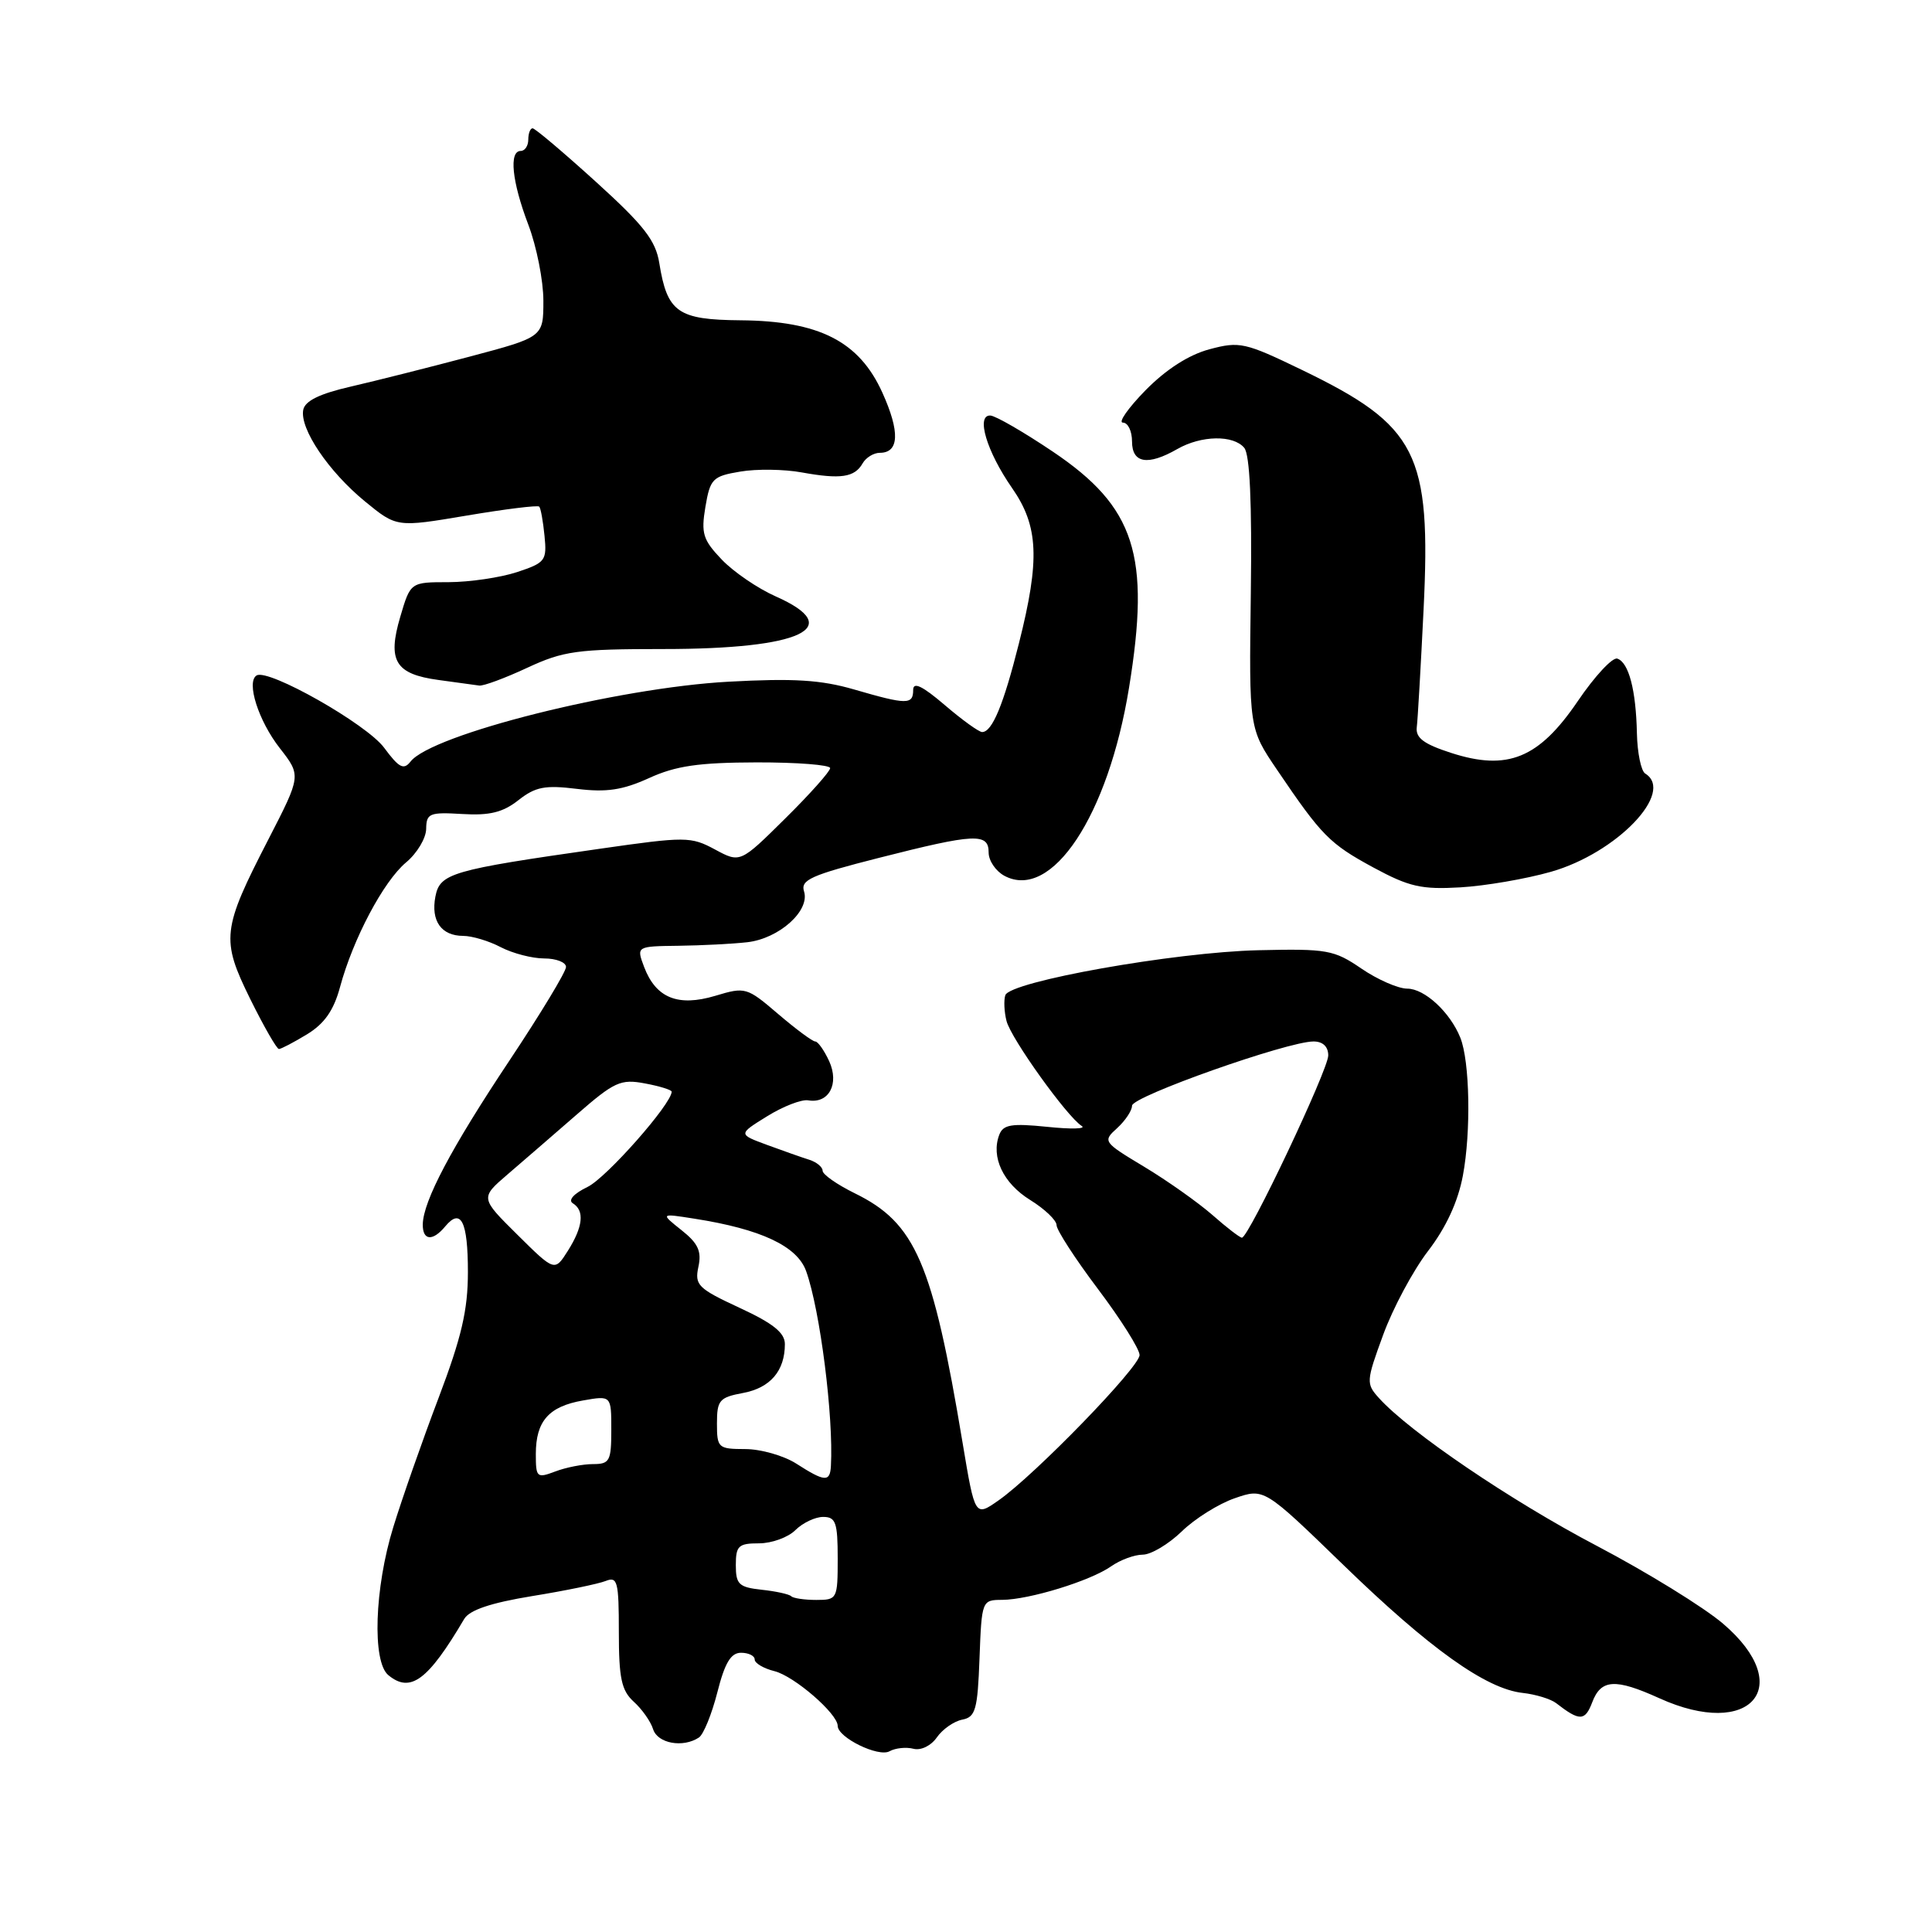 <?xml version="1.0" encoding="UTF-8" standalone="no"?>
<!DOCTYPE svg PUBLIC "-//W3C//DTD SVG 1.1//EN" "http://www.w3.org/Graphics/SVG/1.1/DTD/svg11.dtd" >
<svg xmlns="http://www.w3.org/2000/svg" xmlns:xlink="http://www.w3.org/1999/xlink" version="1.1" viewBox="0 0 256 256">
 <g >
 <path fill="currentColor"
d=" M 121.03 231.72 C 122.02 231.98 123.36 231.33 124.14 230.21 C 124.90 229.12 126.42 228.07 127.51 227.86 C 129.26 227.52 129.54 226.55 129.79 219.74 C 130.08 212.07 130.11 212.00 132.79 211.99 C 136.37 211.97 144.48 209.48 147.24 207.54 C 148.45 206.69 150.34 206.00 151.42 206.00 C 152.51 206.00 154.83 204.62 156.58 202.93 C 158.32 201.23 161.49 199.25 163.62 198.52 C 167.50 197.18 167.50 197.18 178.00 207.36 C 189.44 218.46 196.91 223.79 201.76 224.32 C 203.48 224.51 205.47 225.12 206.19 225.67 C 209.31 228.09 210.02 228.08 210.98 225.56 C 212.14 222.49 214.03 222.38 219.86 225.02 C 231.99 230.53 238.05 223.47 228.33 215.16 C 225.76 212.96 218.22 208.32 211.58 204.83 C 200.27 198.90 186.78 189.75 182.72 185.25 C 181.00 183.35 181.02 183.03 183.27 176.89 C 184.55 173.37 187.23 168.37 189.22 165.77 C 191.61 162.66 193.19 159.24 193.84 155.77 C 194.93 149.98 194.76 140.63 193.50 137.50 C 192.15 134.13 188.77 131.00 186.47 131.00 C 185.26 131.00 182.53 129.80 180.39 128.34 C 176.76 125.86 175.86 125.70 166.73 125.91 C 155.62 126.17 133.82 130.05 133.21 131.87 C 132.99 132.54 133.06 134.08 133.37 135.29 C 133.96 137.61 141.40 147.99 143.34 149.20 C 143.96 149.59 141.89 149.64 138.75 149.31 C 134.03 148.83 132.93 149.01 132.41 150.36 C 131.28 153.31 132.93 156.79 136.50 159.00 C 138.42 160.19 140.00 161.69 140.00 162.34 C 140.00 162.98 142.47 166.80 145.50 170.82 C 148.53 174.84 151.00 178.77 151.00 179.55 C 151.00 181.14 137.19 195.38 132.34 198.79 C 129.19 201.00 129.19 201.00 127.56 191.25 C 123.57 167.27 121.32 162.06 113.25 158.11 C 110.91 156.96 109.00 155.62 109.00 155.13 C 109.00 154.64 108.21 153.99 107.25 153.68 C 106.29 153.38 103.77 152.49 101.65 151.71 C 97.80 150.29 97.80 150.29 101.65 147.91 C 103.76 146.60 106.21 145.65 107.09 145.80 C 109.83 146.27 111.24 143.62 109.87 140.61 C 109.21 139.18 108.38 138.00 108.02 138.00 C 107.66 138.00 105.45 136.36 103.11 134.36 C 98.96 130.81 98.76 130.75 94.78 131.95 C 89.83 133.43 86.91 132.24 85.35 128.13 C 84.32 125.39 84.32 125.39 89.91 125.32 C 92.98 125.28 97.09 125.07 99.02 124.85 C 103.23 124.37 107.35 120.68 106.54 118.12 C 106.05 116.59 107.46 115.96 116.47 113.67 C 129.20 110.43 131.00 110.35 131.00 112.96 C 131.00 114.05 131.94 115.43 133.09 116.05 C 139.35 119.40 146.84 108.11 149.60 91.14 C 152.47 73.54 150.42 67.19 139.50 59.84 C 135.65 57.25 131.93 55.10 131.23 55.06 C 129.29 54.97 130.74 59.83 134.10 64.66 C 137.62 69.72 137.82 74.14 135.01 85.26 C 132.97 93.38 131.47 97.00 130.14 97.00 C 129.71 97.00 127.48 95.39 125.18 93.42 C 122.22 90.89 121.00 90.30 121.00 91.42 C 121.00 93.40 120.16 93.39 113.18 91.36 C 108.77 90.08 105.15 89.86 96.52 90.33 C 81.84 91.13 57.21 97.31 54.40 100.91 C 53.49 102.07 52.87 101.74 50.90 99.08 C 48.58 95.94 35.54 88.55 34.00 89.50 C 32.60 90.36 34.25 95.52 37.07 99.13 C 39.91 102.77 39.91 102.77 35.58 111.19 C 29.40 123.18 29.26 124.46 33.16 132.38 C 34.96 136.02 36.67 139.00 36.96 139.00 C 37.26 138.99 38.94 138.11 40.70 137.04 C 42.99 135.64 44.22 133.88 45.05 130.81 C 46.77 124.42 50.81 116.79 53.80 114.28 C 55.26 113.07 56.46 111.06 56.47 109.82 C 56.50 107.77 56.91 107.60 61.25 107.86 C 64.87 108.08 66.63 107.65 68.69 106.03 C 70.95 104.25 72.22 104.01 76.45 104.53 C 80.37 105.01 82.50 104.69 86.00 103.10 C 89.54 101.48 92.58 101.04 100.25 101.02 C 105.61 101.01 110.00 101.35 110.00 101.78 C 110.00 102.21 107.32 105.22 104.04 108.46 C 98.08 114.36 98.08 114.36 94.74 112.56 C 91.54 110.84 90.88 110.83 79.45 112.47 C 59.77 115.28 58.29 115.71 57.69 118.81 C 57.08 122.03 58.47 124.00 61.37 124.01 C 62.54 124.01 64.79 124.68 66.36 125.51 C 67.94 126.33 70.53 127.00 72.11 127.00 C 73.70 127.00 75.00 127.51 75.00 128.13 C 75.00 128.76 71.62 134.34 67.49 140.55 C 59.79 152.11 56.06 159.17 56.02 162.25 C 56.00 164.39 57.33 164.51 58.99 162.51 C 61.08 159.99 62.00 161.84 62.00 168.55 C 62.00 173.60 61.16 177.19 58.11 185.24 C 55.97 190.88 53.27 198.58 52.11 202.36 C 49.62 210.43 49.30 220.17 51.45 221.96 C 54.38 224.39 56.70 222.68 61.51 214.52 C 62.21 213.34 65.02 212.39 70.51 211.49 C 74.91 210.78 79.29 209.87 80.25 209.49 C 81.82 208.86 82.00 209.54 82.00 216.24 C 82.00 222.39 82.35 224.00 83.97 225.48 C 85.06 226.46 86.22 228.10 86.54 229.13 C 87.14 231.02 90.50 231.63 92.61 230.23 C 93.22 229.83 94.31 227.14 95.05 224.25 C 96.04 220.34 96.84 219.00 98.19 219.00 C 99.19 219.00 100.00 219.40 100.00 219.89 C 100.00 220.38 101.18 221.08 102.63 221.44 C 105.25 222.10 111.00 227.08 111.00 228.69 C 111.00 230.23 116.40 232.88 117.87 232.05 C 118.65 231.62 120.07 231.47 121.03 231.72 Z  M 205.50 115.52 C 214.22 113.04 221.98 104.96 218.00 102.50 C 217.45 102.16 216.96 99.77 216.90 97.19 C 216.78 91.44 215.82 87.77 214.30 87.27 C 213.67 87.06 211.31 89.59 209.06 92.91 C 203.91 100.49 199.76 102.19 192.27 99.76 C 188.65 98.59 187.56 97.77 187.73 96.36 C 187.86 95.34 188.26 88.33 188.63 80.80 C 189.65 60.03 187.81 56.41 172.50 49.01 C 164.97 45.37 164.25 45.21 160.26 46.28 C 157.52 47.01 154.52 48.94 151.80 51.70 C 149.48 54.07 148.13 56.00 148.79 56.00 C 149.46 56.00 150.00 57.12 150.00 58.50 C 150.00 61.39 152.09 61.74 156.00 59.50 C 159.18 57.68 163.43 57.61 164.87 59.34 C 165.61 60.24 165.90 66.59 165.74 78.60 C 165.50 96.53 165.50 96.53 169.22 102.01 C 175.14 110.76 176.19 111.81 182.00 114.96 C 186.72 117.51 188.35 117.88 193.50 117.58 C 196.80 117.39 202.20 116.46 205.50 115.52 Z  M 69.85 88.49 C 74.67 86.25 76.46 86.00 87.95 86.00 C 106.22 86.00 112.19 83.18 102.75 79.01 C 100.41 77.97 97.21 75.79 95.64 74.15 C 93.14 71.53 92.88 70.69 93.47 67.16 C 94.10 63.44 94.43 63.10 98.08 62.49 C 100.23 62.12 103.91 62.17 106.25 62.60 C 111.39 63.53 113.24 63.26 114.30 61.40 C 114.74 60.63 115.77 60.00 116.58 60.00 C 119.15 60.00 119.27 57.23 116.92 52.03 C 113.84 45.22 108.55 42.53 98.13 42.44 C 89.80 42.37 88.41 41.39 87.36 34.86 C 86.88 31.86 85.32 29.86 78.96 24.09 C 74.66 20.19 70.89 17.00 70.57 17.00 C 70.26 17.00 70.00 17.68 70.00 18.50 C 70.00 19.32 69.55 20.00 69.00 20.00 C 67.42 20.00 67.83 24.05 70.00 29.76 C 71.10 32.65 72.00 37.19 72.00 39.84 C 72.00 44.66 72.00 44.66 62.25 47.25 C 56.89 48.67 49.80 50.46 46.50 51.22 C 42.35 52.17 40.41 53.12 40.18 54.31 C 39.70 56.80 43.53 62.48 48.36 66.44 C 52.56 69.88 52.56 69.88 61.82 68.32 C 66.92 67.46 71.25 66.92 71.45 67.13 C 71.65 67.33 71.96 69.07 72.15 70.99 C 72.48 74.29 72.27 74.56 68.50 75.81 C 66.30 76.53 62.23 77.13 59.45 77.14 C 54.39 77.14 54.39 77.14 53.04 81.72 C 51.31 87.57 52.37 89.32 58.10 90.10 C 60.52 90.43 62.95 90.76 63.50 90.84 C 64.05 90.92 66.91 89.86 69.85 88.49 Z  M 104.84 211.51 C 104.58 211.24 102.81 210.85 100.93 210.65 C 97.90 210.32 97.50 209.93 97.50 207.39 C 97.50 204.83 97.85 204.50 100.57 204.50 C 102.26 204.50 104.43 203.71 105.39 202.75 C 106.36 201.79 108.01 201.00 109.07 201.00 C 110.74 201.00 111.00 201.73 111.00 206.50 C 111.00 211.87 110.93 212.00 108.17 212.00 C 106.61 212.00 105.11 211.78 104.84 211.51 Z  M 71.00 192.67 C 71.00 188.31 72.71 186.36 77.25 185.57 C 81.00 184.91 81.00 184.91 81.00 189.45 C 81.00 193.60 80.79 194.00 78.57 194.00 C 77.23 194.00 74.98 194.44 73.57 194.98 C 71.13 195.90 71.00 195.78 71.00 192.67 Z  M 105.50 193.93 C 103.85 192.88 100.81 192.01 98.75 192.01 C 95.16 192.00 95.00 191.86 95.00 188.61 C 95.00 185.53 95.32 185.16 98.49 184.57 C 102.08 183.89 104.00 181.64 104.00 178.10 C 104.00 176.60 102.45 175.35 97.99 173.29 C 92.48 170.73 92.03 170.28 92.54 167.87 C 92.99 165.80 92.51 164.75 90.30 163.00 C 87.50 160.77 87.50 160.77 92.00 161.48 C 100.84 162.86 105.64 165.12 106.82 168.44 C 108.67 173.61 110.46 187.74 110.10 194.25 C 109.98 196.41 109.30 196.37 105.50 193.93 Z  M 68.56 163.61 C 63.63 158.73 63.63 158.73 67.26 155.61 C 69.25 153.90 73.37 150.34 76.40 147.70 C 81.41 143.33 82.24 142.95 85.46 143.56 C 87.41 143.92 89.00 144.42 89.00 144.65 C 89.00 146.27 80.35 156.07 77.86 157.27 C 76.04 158.15 75.24 159.03 75.90 159.44 C 77.48 160.41 77.26 162.54 75.25 165.73 C 73.50 168.50 73.50 168.50 68.56 163.61 Z  M 160.65 160.99 C 158.76 159.34 154.71 156.47 151.64 154.62 C 146.15 151.32 146.09 151.23 148.03 149.48 C 149.11 148.49 150.00 147.16 150.00 146.51 C 150.00 145.28 170.59 138.00 174.05 138.00 C 175.28 138.00 176.00 138.68 176.00 139.85 C 176.00 141.74 165.46 164.00 164.56 164.00 C 164.29 164.00 162.53 162.65 160.65 160.99 Z "/>
</g>
</svg>